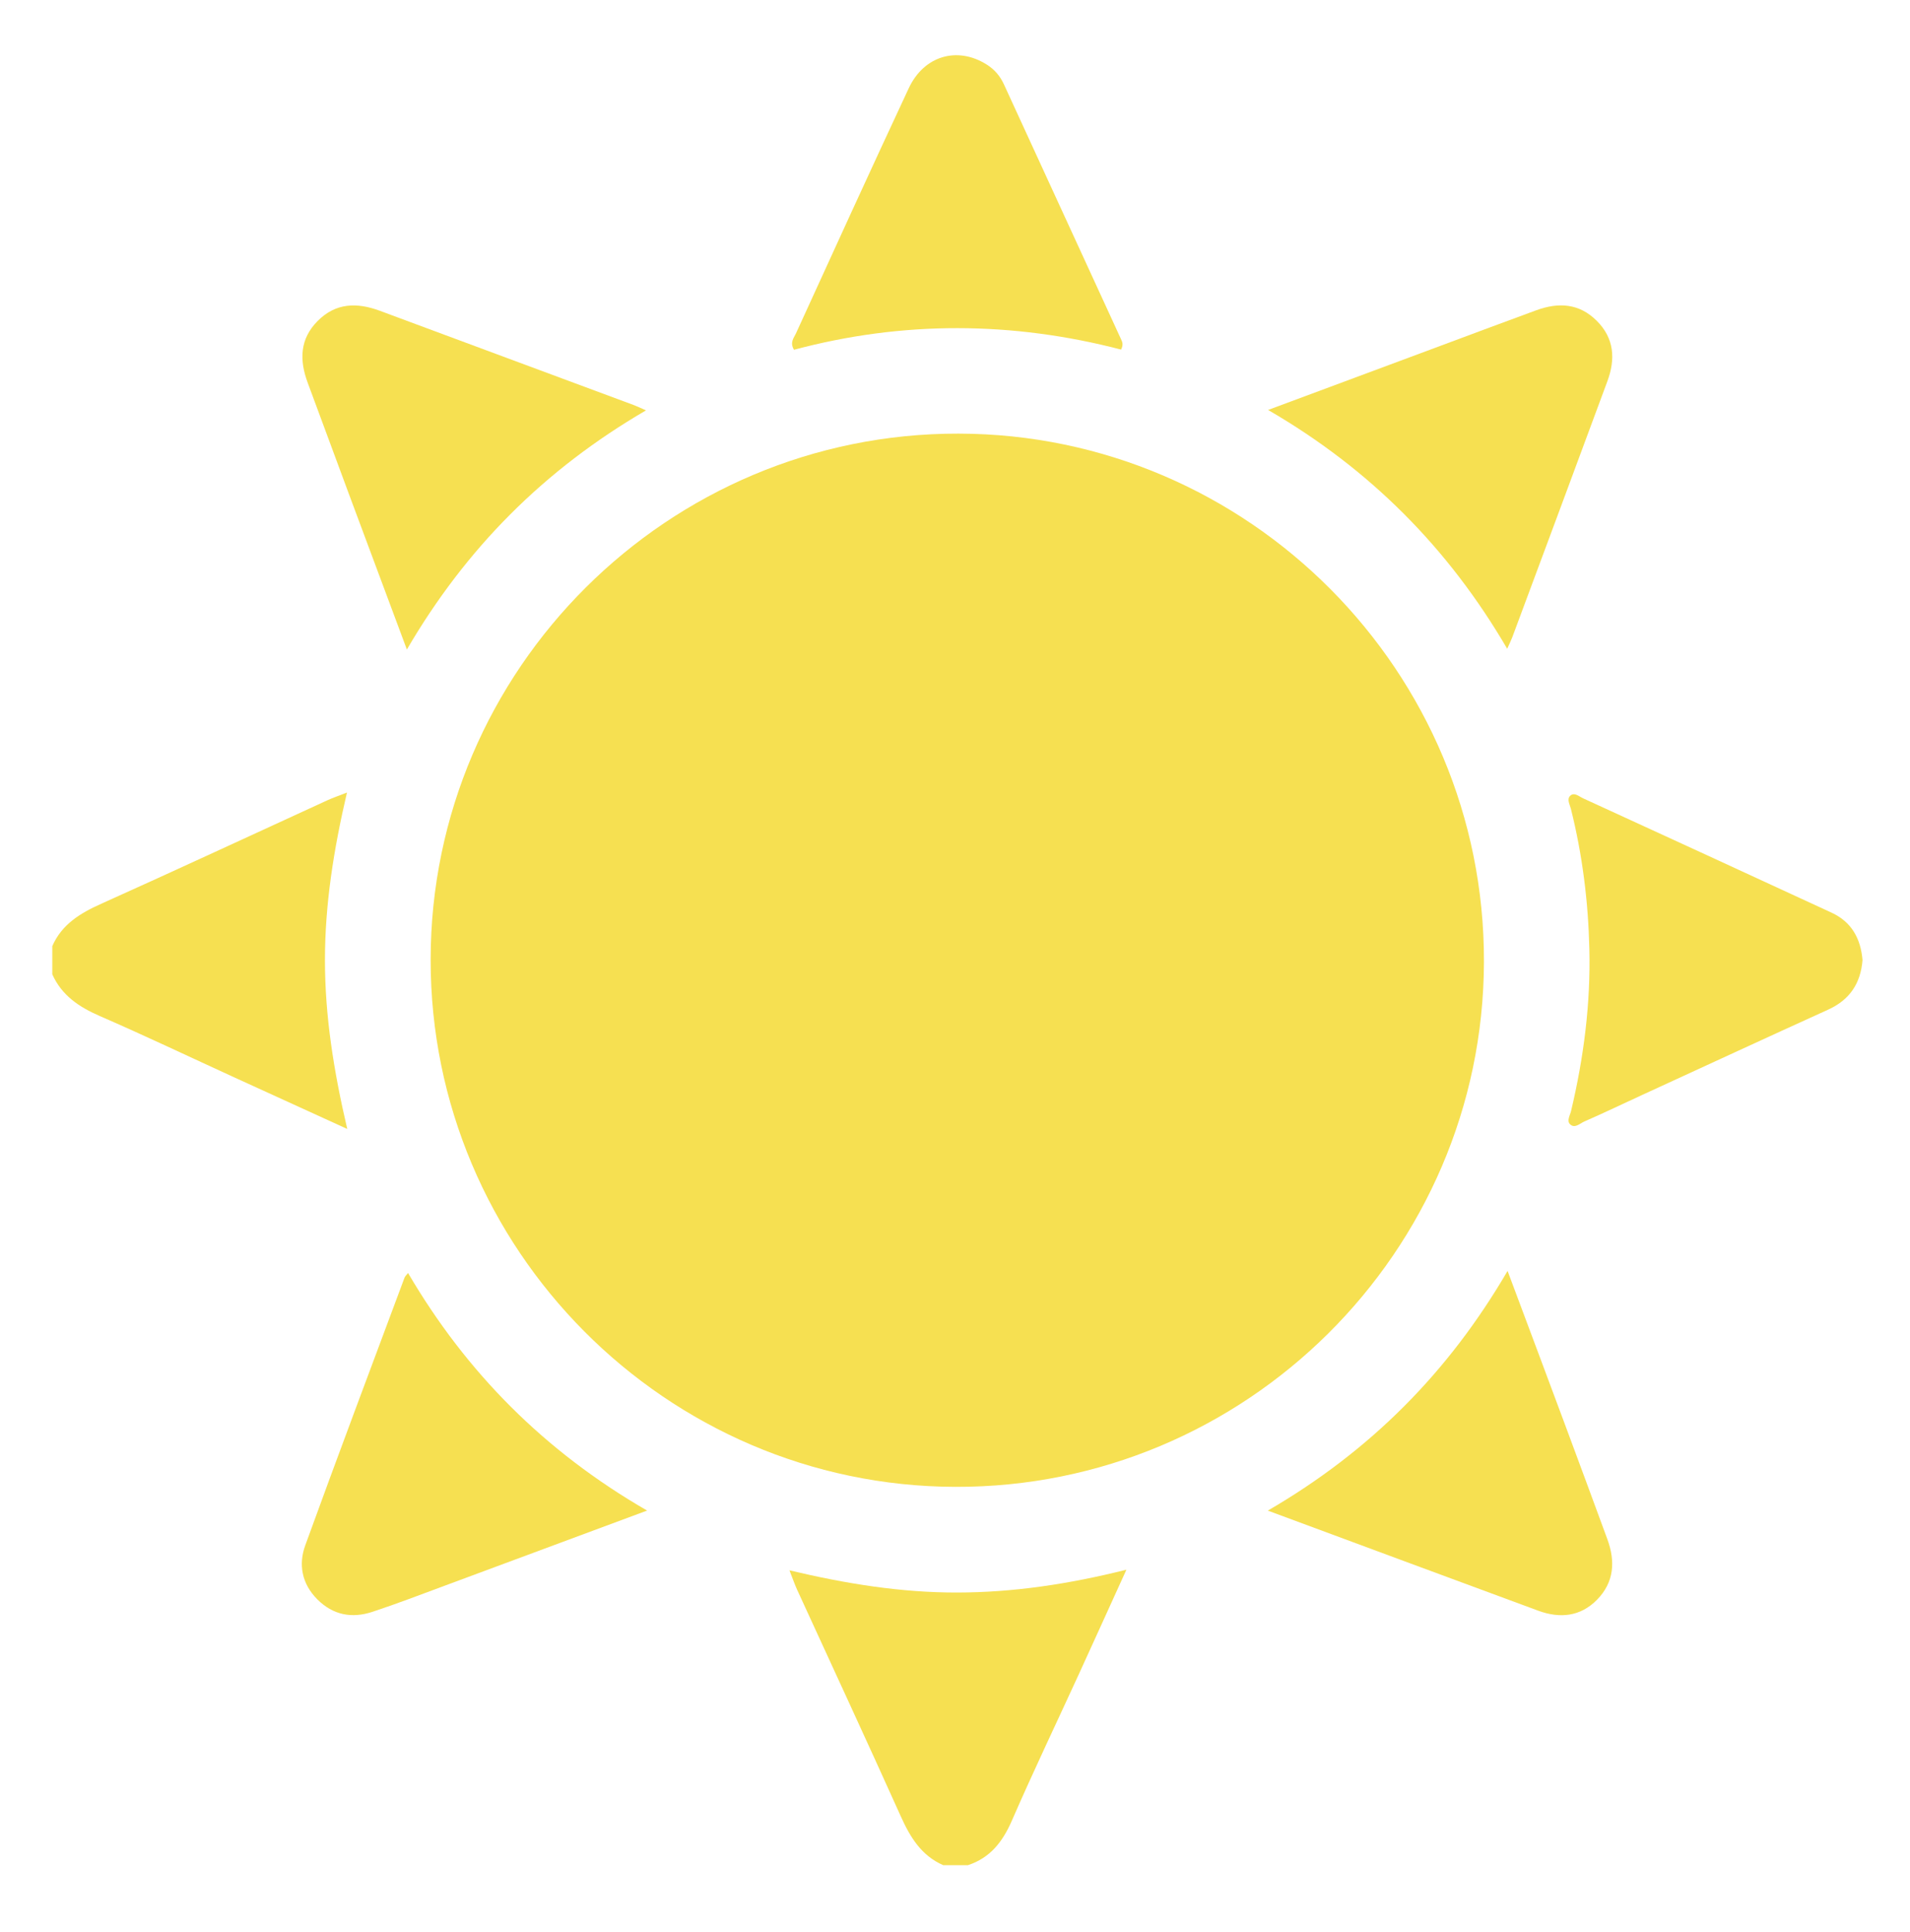 <?xml version="1.0" encoding="utf-8"?>
<!-- Generator: Adobe Illustrator 23.1.0, SVG Export Plug-In . SVG Version: 6.00 Build 0)  -->
<svg version="1.1" id="Слой_1" xmlns="http://www.w3.org/2000/svg" xmlns:xlink="http://www.w3.org/1999/xlink" x="0px" y="0px"
	 viewBox="0 0 404.28 408.89" style="enable-background:new 0 0 404.28 408.89;" xml:space="preserve">
<style type="text/css">
	.st0{fill:#F6E051;}
</style>
<g>
	<path class="st0" d="M199.63,394.82c-4.63-2.04-6.99-5.93-8.98-10.37c-7.2-16-14.59-31.92-21.9-47.87
		c-0.51-1.11-0.91-2.27-1.65-4.17c12.09,2.88,23.7,4.72,35.51,4.7c11.81-0.02,23.44-1.74,35.81-4.83
		c-3.66,8.03-6.87,15.14-10.12,22.23c-4.72,10.3-9.61,20.52-14.13,30.9c-1.94,4.46-4.58,7.86-9.28,9.41
		C203.12,394.82,201.38,394.82,199.63,394.82z"/>
	<path class="st0" d="M11.07,200.27c2.04-4.64,5.94-6.98,10.38-8.97c16.01-7.19,31.92-14.6,47.88-21.91
		c1.11-0.51,2.28-0.9,4.11-1.62c-2.82,12.07-4.66,23.68-4.66,35.49c0,11.81,1.85,23.43,4.72,35.72c-8.5-3.88-16.18-7.38-23.85-10.89
		c-9.51-4.35-18.95-8.85-28.54-13.02c-4.39-1.91-8.03-4.35-10.04-8.82C11.07,204.26,11.07,202.27,11.07,200.27z"/>
	<path class="st0" d="M91.15,203.09c0.07-61.42,50.26-111.41,111.74-111.3c61.42,0.11,111.38,50.35,111.21,111.82
		c-0.16,61.41-50.43,111.32-111.92,111.13C140.95,314.55,91.08,264.4,91.15,203.09z"/>
	<path class="st0" d="M136.73,86.87c-21.54,12.55-38.11,29.2-50.61,50.62c-4.19-11.24-8.19-21.94-12.17-32.65
		c-2.95-7.93-5.87-15.86-8.81-23.79c-1.78-4.78-1.73-9.27,2.12-13.13c3.85-3.86,8.34-3.91,13.12-2.14
		c17.95,6.67,35.91,13.33,53.86,20C134.93,86.04,135.59,86.37,136.73,86.87z"/>
	<path class="st0" d="M136.97,319.76c-14.76,5.48-28.74,10.68-42.72,15.86c-5.13,1.9-10.24,3.87-15.43,5.58
		c-4.34,1.43-8.33,0.7-11.68-2.67c-3.26-3.29-4-7.35-2.53-11.4c6.87-18.94,13.98-37.79,21.01-56.66c0.11-0.3,0.4-0.54,0.75-1
		C98.7,290.52,115.25,307.22,136.97,319.76z"/>
	<path class="st0" d="M268.35,319.77c21.72-12.62,38.26-29.31,50.75-50.74c4.16,11.12,8.13,21.7,12.07,32.3
		c3.04,8.16,6.05,16.32,9.05,24.49c1.72,4.68,1.45,9.12-2.19,12.82c-3.54,3.6-7.88,3.99-12.43,2.32
		C306.72,334,287.85,326.99,268.35,319.77z"/>
	<path class="st0" d="M268.41,86.78c11.95-4.44,23.36-8.69,34.76-12.93c7.34-2.73,14.67-5.49,22.03-8.18
		c4.66-1.7,9.05-1.49,12.78,2.24c3.73,3.73,3.97,8.13,2.25,12.78c-6.68,18.08-13.41,36.14-20.13,54.2
		c-0.26,0.69-0.59,1.35-1.08,2.44C306.57,116,289.94,99.27,268.41,86.78z"/>
	<path class="st0" d="M394.23,203.23c-0.4,4.99-2.75,8.44-7.29,10.5c-13.14,5.97-26.25,12.03-39.37,18.06
		c-4.07,1.87-8.11,3.82-12.22,5.61c-0.92,0.4-2.01,1.55-3.01,0.6c-0.77-0.73-0.03-1.87,0.2-2.82c2.69-11.31,4.16-22.78,3.87-34.4
		c-0.24-9.96-1.47-19.84-3.9-29.54c-0.24-0.95-0.93-2.07-0.13-2.81c0.86-0.79,1.89,0.19,2.71,0.56
		c17.54,8.03,35.06,16.11,52.58,24.2C391.98,195.18,393.85,198.75,394.23,203.23z"/>
	<path class="st0" d="M237.3,74c-22.97-5.98-46.19-6.13-69.24,0.04c-0.94-1.58-0.01-2.53,0.4-3.43
		c7.91-17.32,15.82-34.65,23.88-51.91c3.23-6.93,10.3-8.94,16.49-5.05c1.65,1.03,2.84,2.42,3.64,4.15
		c8.27,17.98,16.53,35.97,24.79,53.95C237.51,72.31,237.86,72.86,237.3,74z"/>
</g>
</svg>
